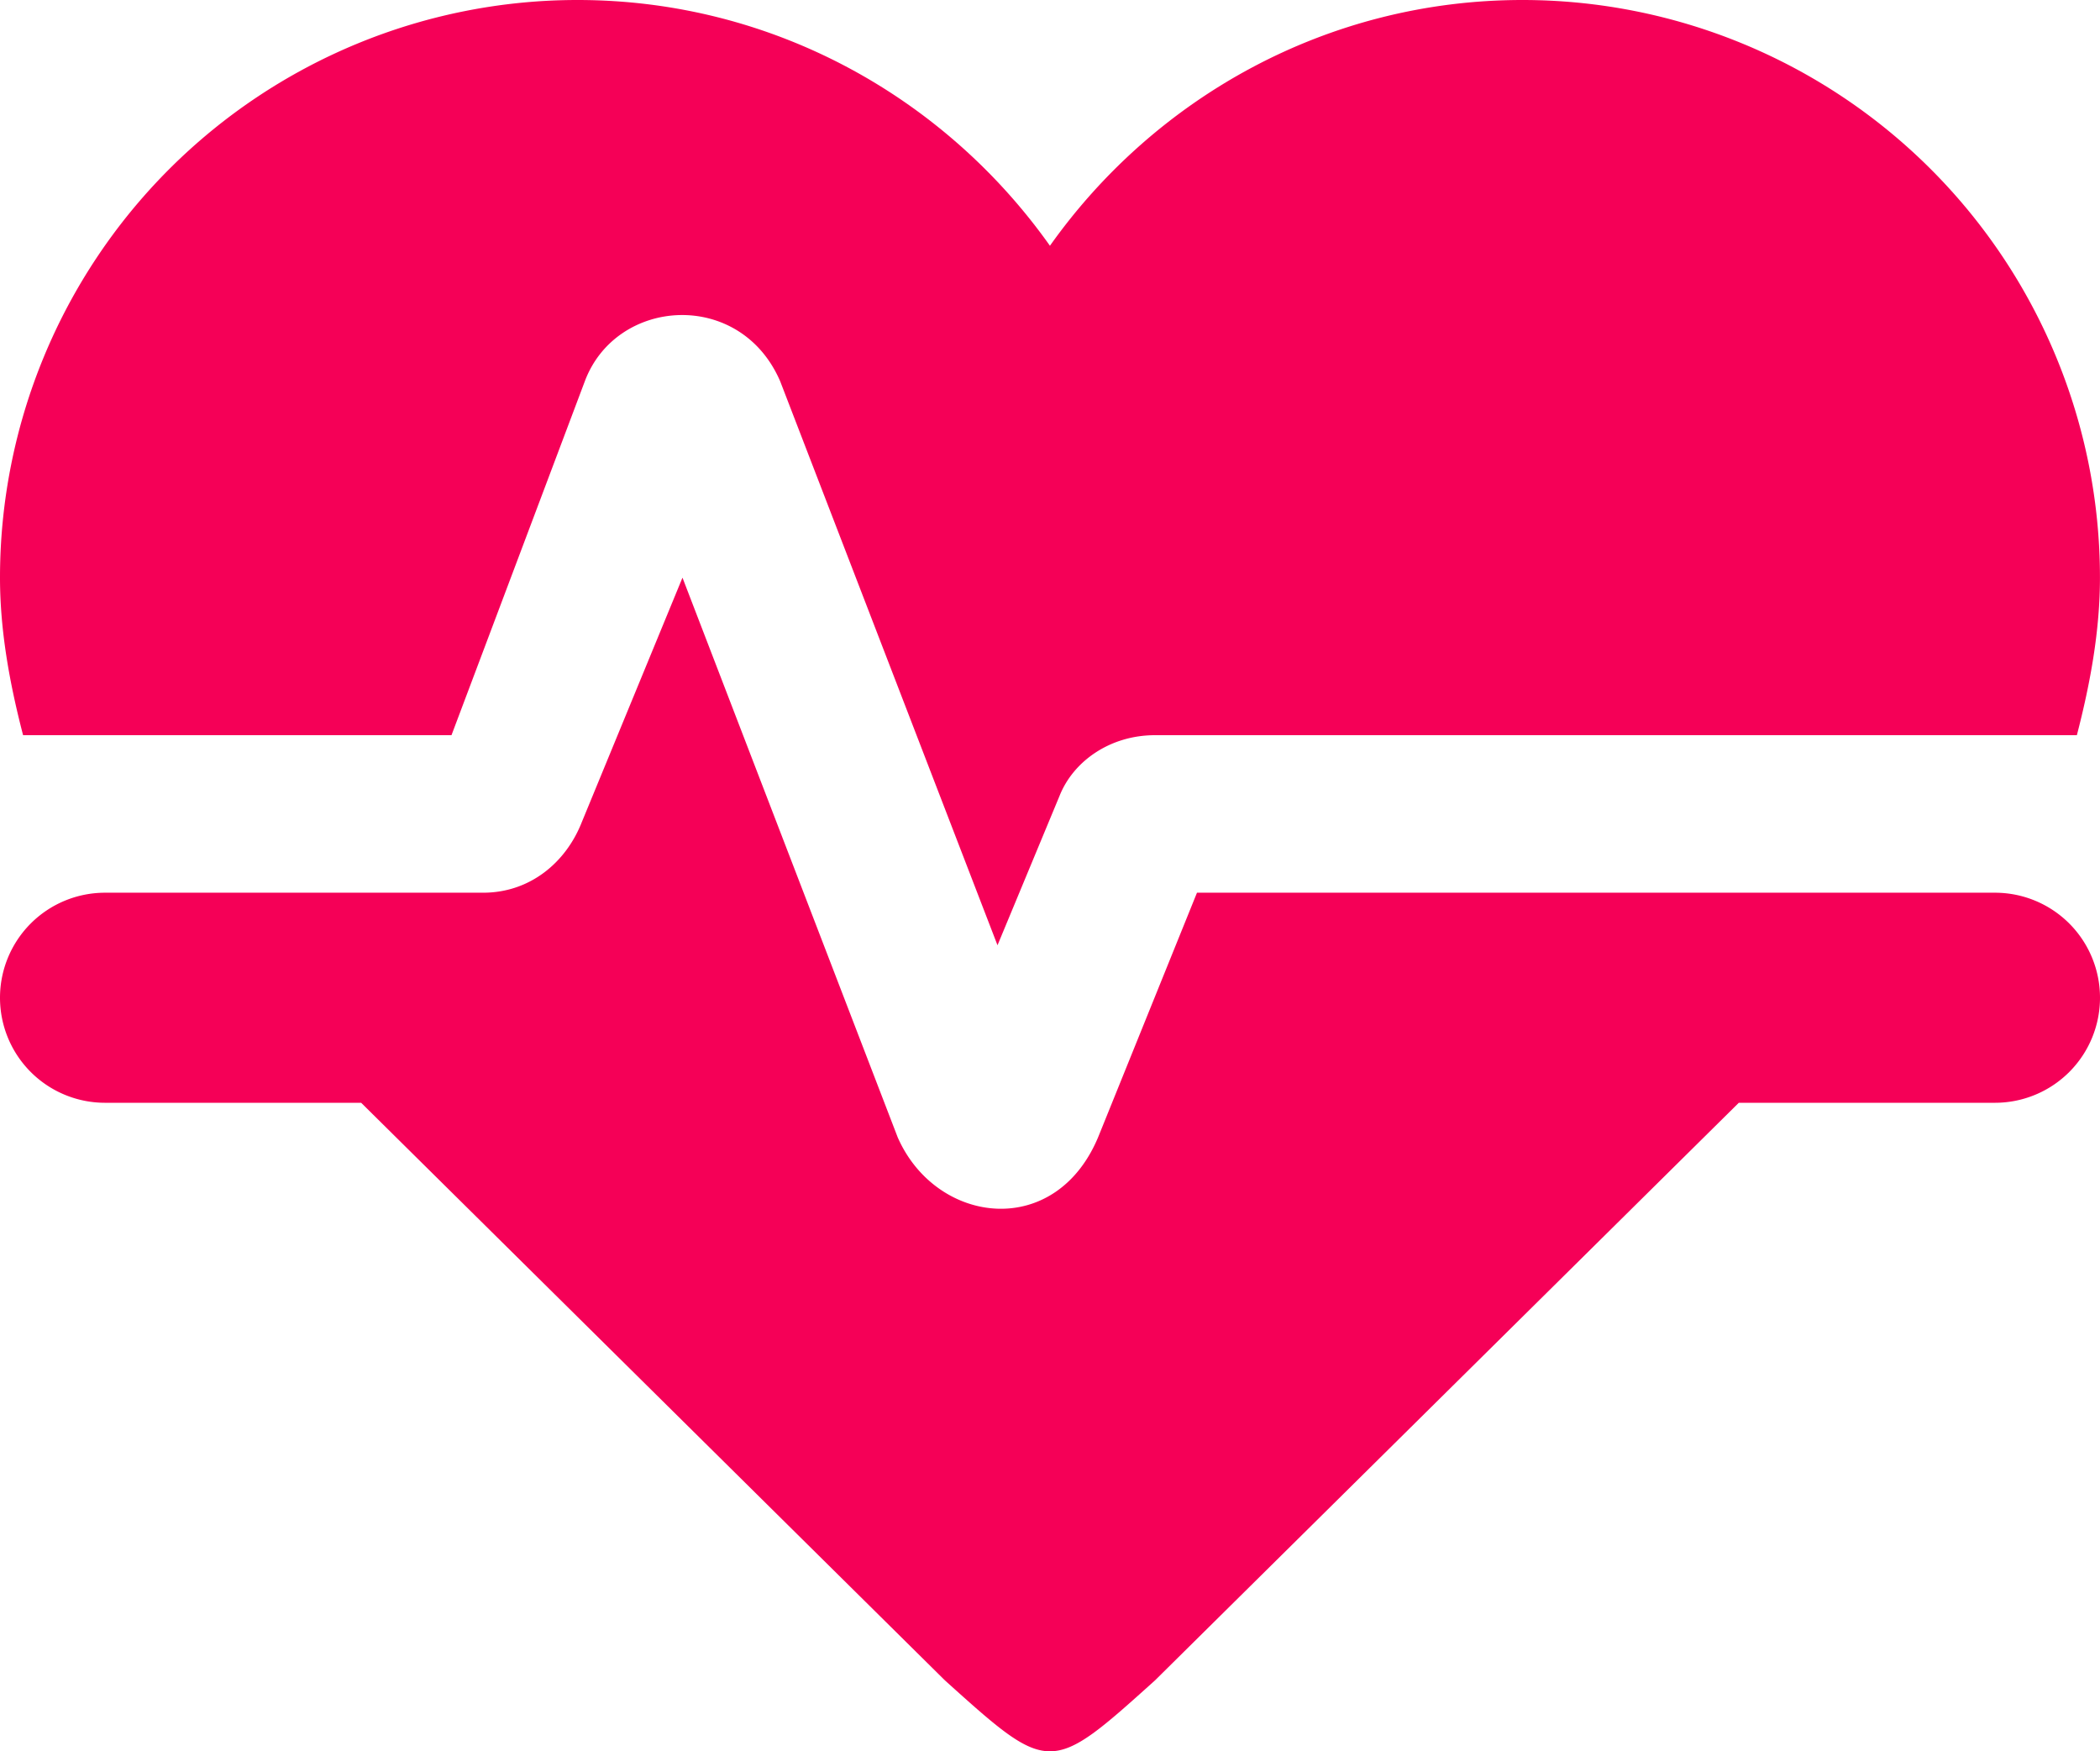 <svg xmlns="http://www.w3.org/2000/svg" width="49.657" viewBox="0 0 49.657 41.401" height="41.401"><path d="M13.656 0A13.656 13.656 0 0 0 0 13.656c0 1.241.223 2.483.546 3.724h10.13l3.153-8.367c.745-1.987 3.675-2.185 4.619 0l5.139 13.333 1.465-3.526c.323-.82 1.192-1.44 2.26-1.44H49.11c.322-1.241.546-2.483.546-3.724A13.656 13.656 0 0 0 36 0c-4.618 0-8.69 2.309-11.173 5.81C22.346 2.309 18.274 0 13.656 0M2.483 21.104A2.483 2.483 0 0 0 0 23.587a2.483 2.483 0 0 0 2.483 2.483H8.54l13.805 13.656c2.482 2.234 2.482 2.234 4.965 0L41.116 26.07h6.058a2.483 2.483 0 0 0 2.483-2.483 2.483 2.483 0 0 0-2.483-2.483h-18.87l-2.309 5.71c-.993 2.508-3.848 2.16-4.767.075l-5.09-13.233-2.383 5.785c-.372.943-1.217 1.663-2.334 1.663H2.483z" fill="#f50057"/></svg>